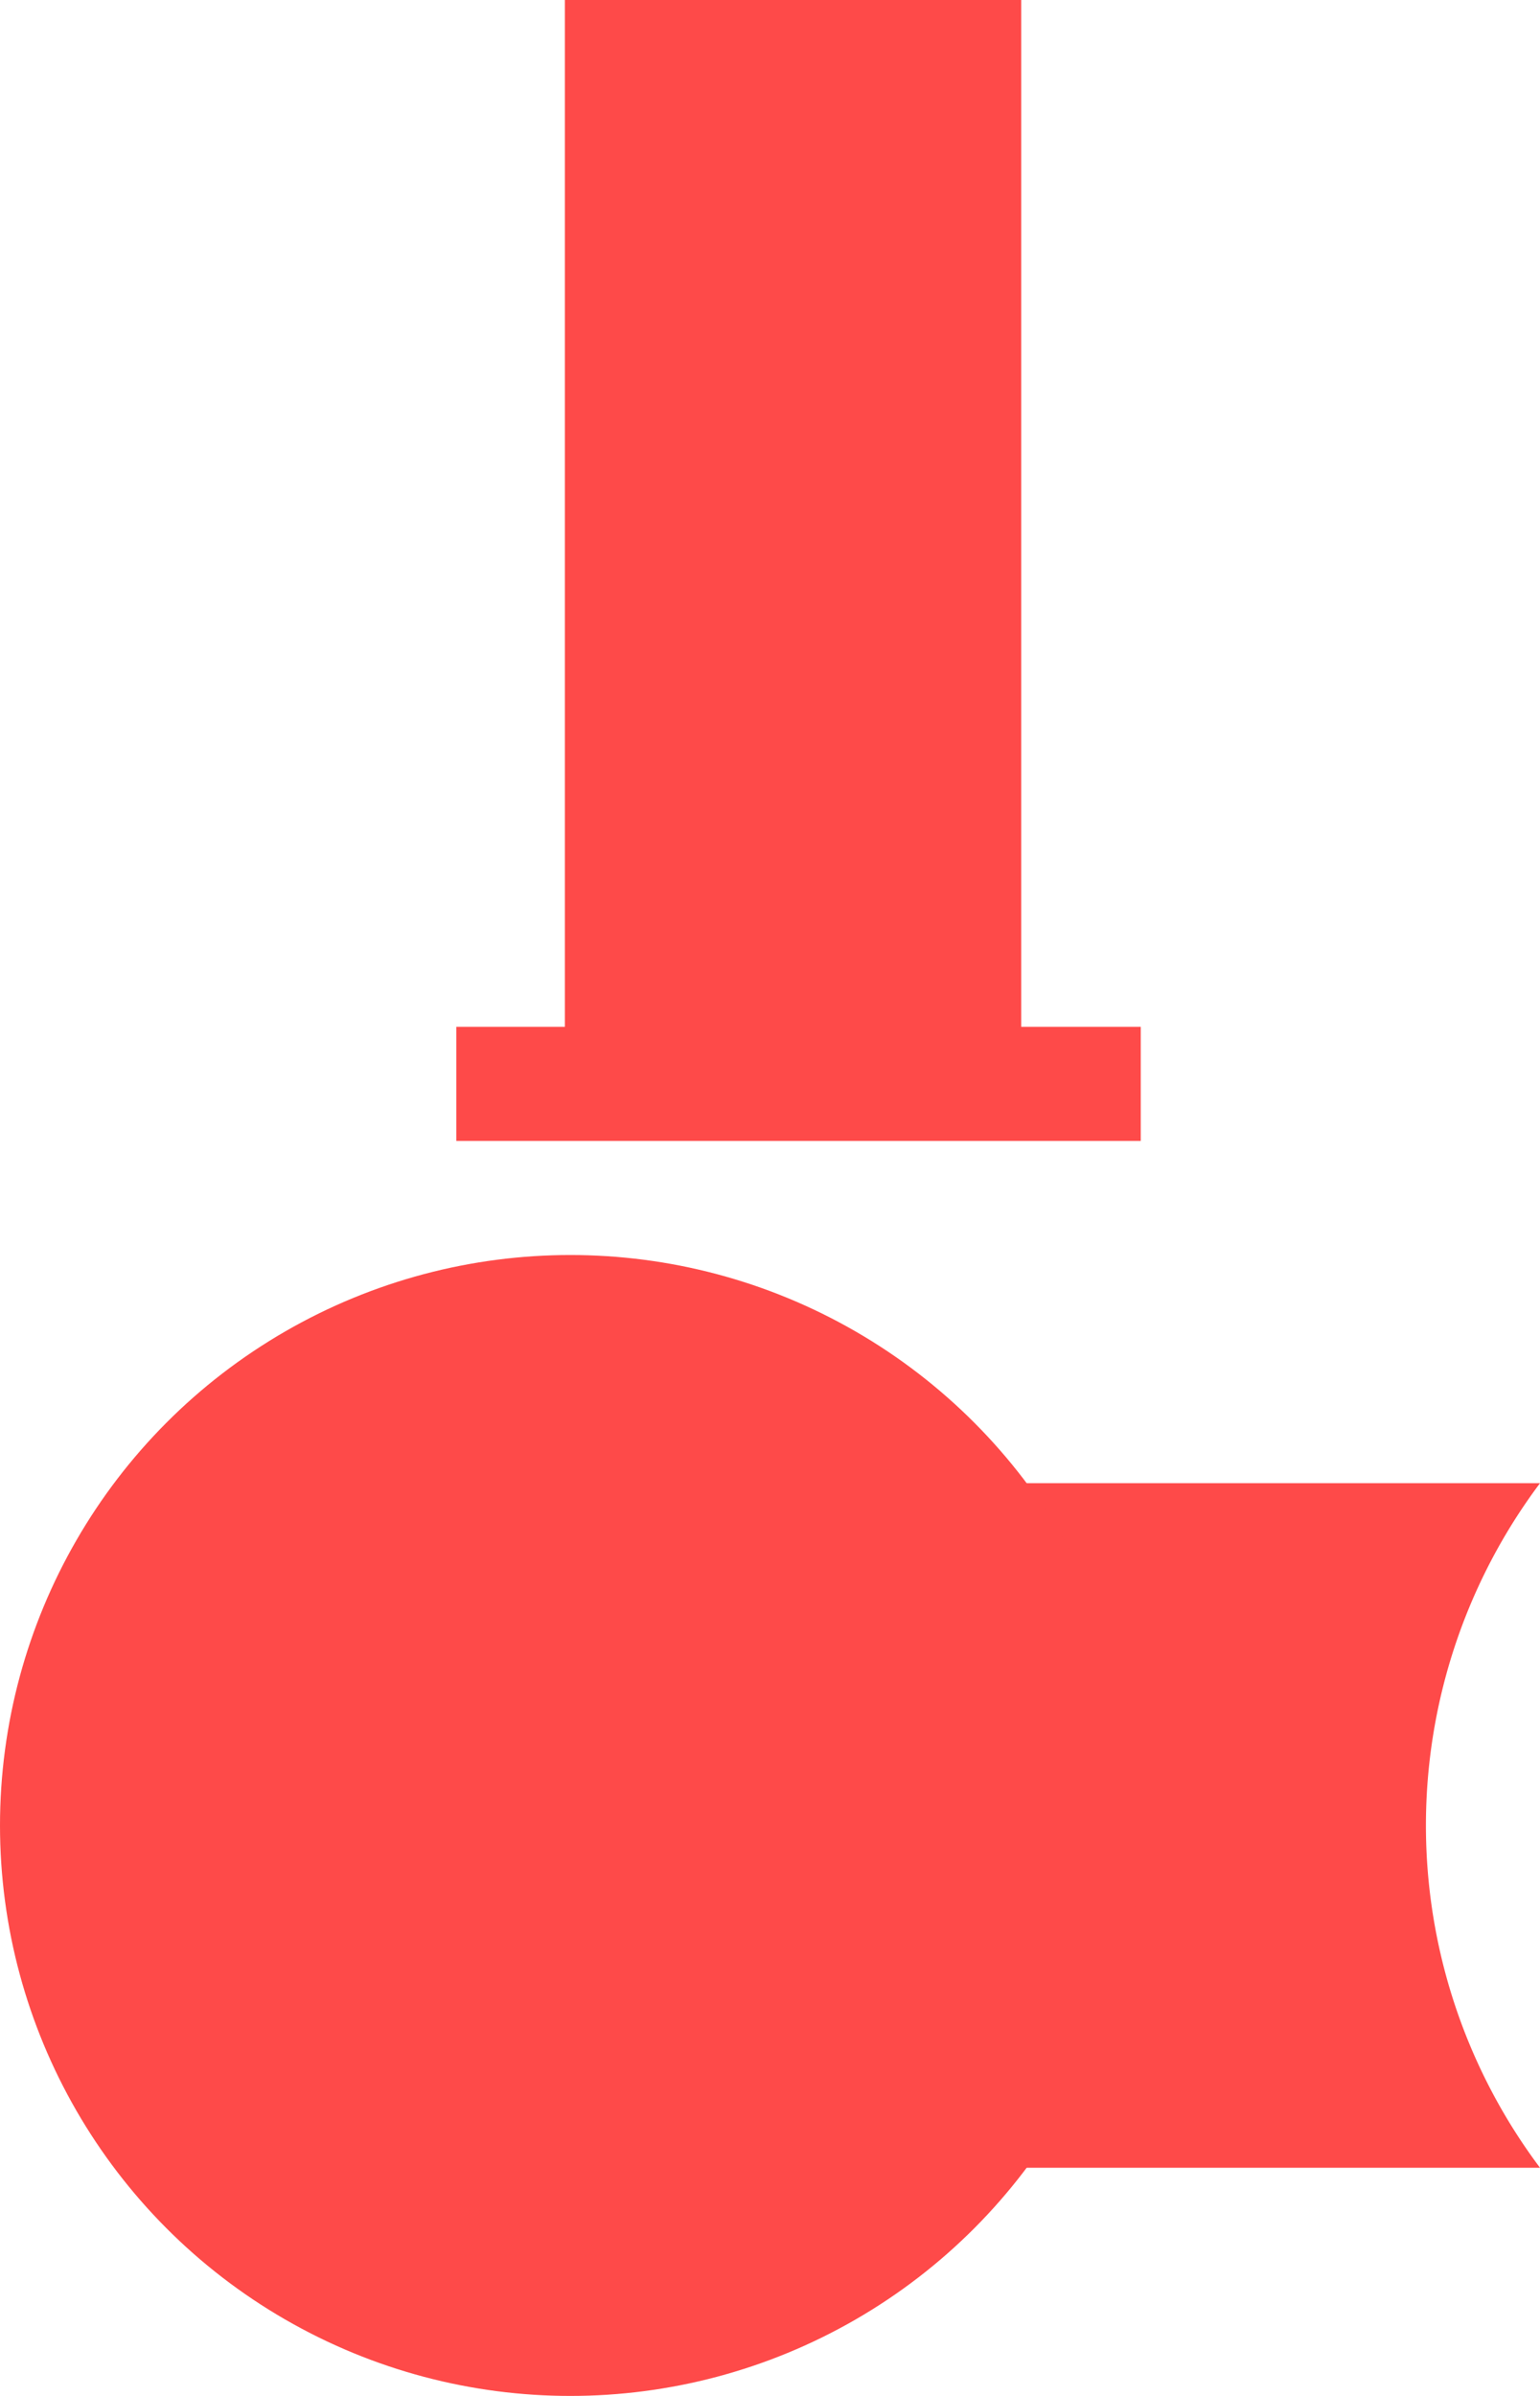 <svg id="HEAD" xmlns="http://www.w3.org/2000/svg" viewBox="0 0 33.75 52.5"><defs><style>.cls-1{fill:#fe4a49;}</style></defs><title>sadly_HEAD</title><path class="cls-1" d="M33.75,32.5H21.25a12.5,12.5,0,0,0,0,15h12.5a12.5,12.5,0,0,1,0-15Z"/><circle class="cls-1" cx="12.5" cy="40" r="12.5"/><polygon class="cls-1" points="22.38 22.5 22.38 0 12.38 0 12.38 22.5 10 22.5 10 25 25 25 25 22.5 22.38 22.5"/></svg>